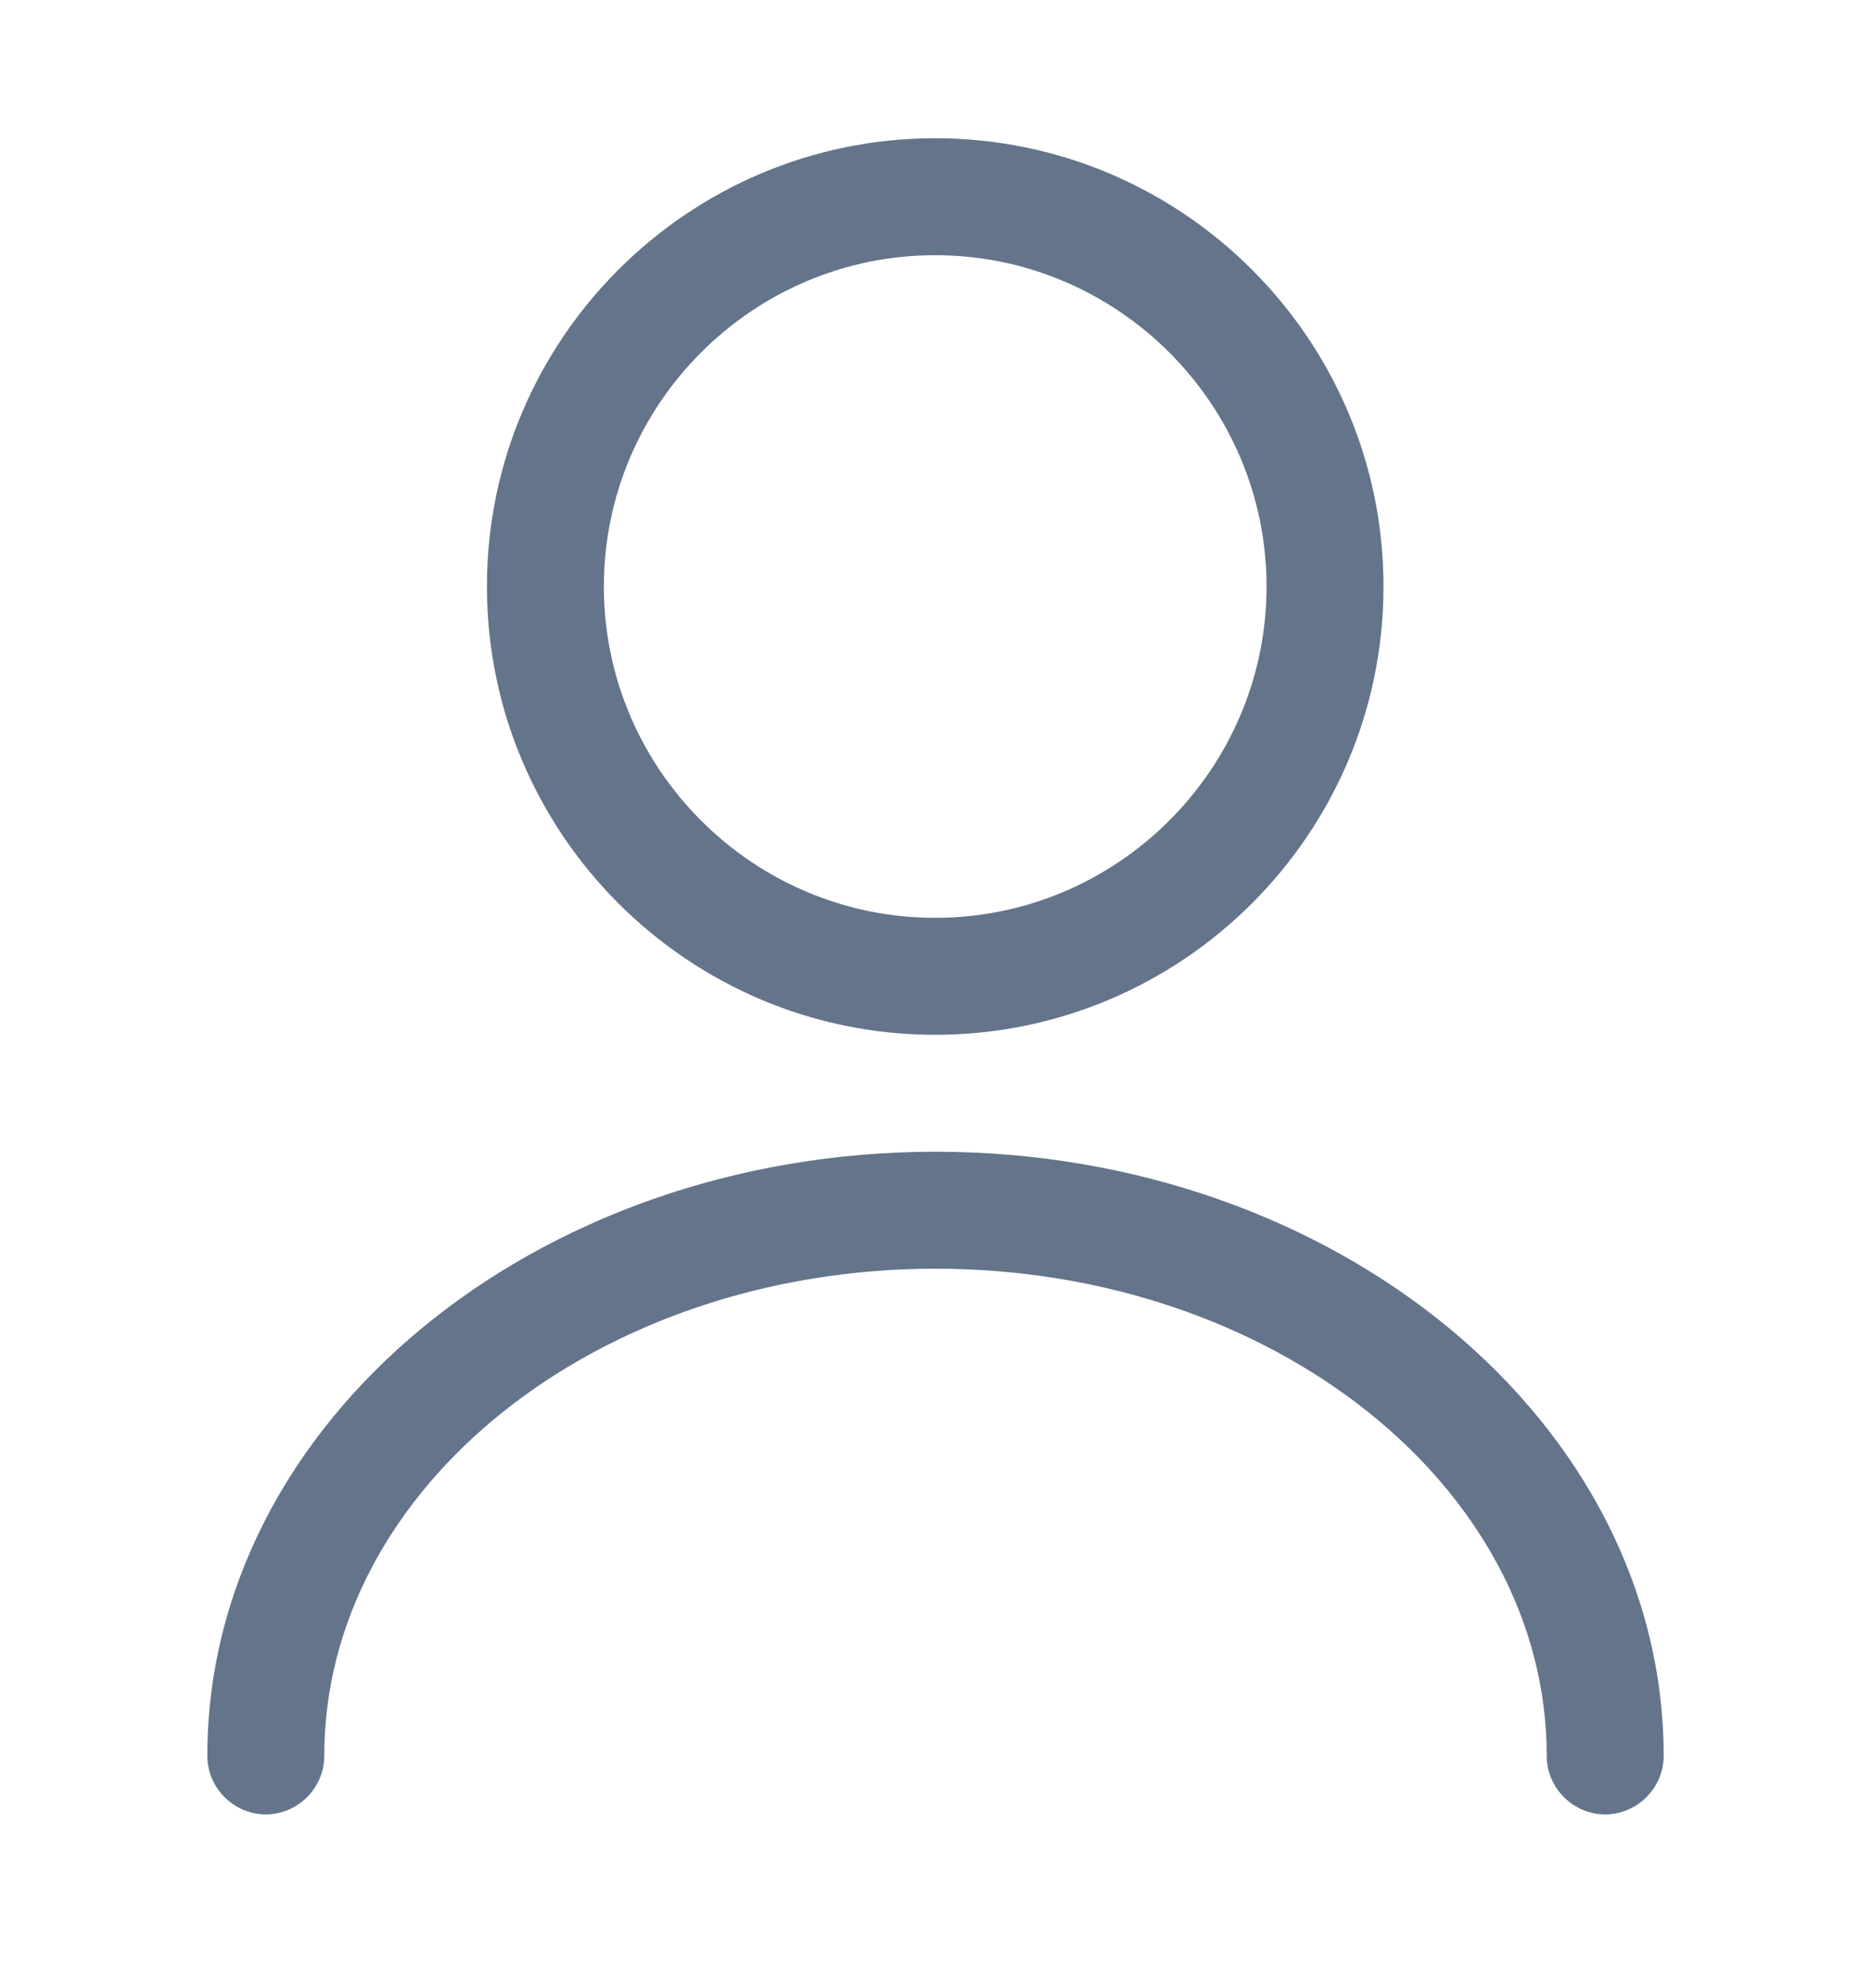 <svg width="16" height="17" viewBox="0 0 16 17" fill="none" xmlns="http://www.w3.org/2000/svg">
<path d="M7.997 8.848C5.884 8.848 4.164 7.128 4.164 5.015C4.164 2.902 5.884 1.182 7.997 1.182C10.111 1.182 11.831 2.902 11.831 5.015C11.831 7.128 10.111 8.848 7.997 8.848ZM7.997 2.182C6.437 2.182 5.164 3.455 5.164 5.015C5.164 6.575 6.437 7.848 7.997 7.848C9.557 7.848 10.831 6.575 10.831 5.015C10.831 3.455 9.557 2.182 7.997 2.182Z" fill="#64748B"/>
<path d="M13.727 15.514C13.453 15.514 13.227 15.288 13.227 15.014C13.227 12.714 10.88 10.848 8 10.848C5.12 10.848 2.773 12.714 2.773 15.014C2.773 15.288 2.547 15.514 2.273 15.514C2 15.514 1.773 15.288 1.773 15.014C1.773 12.168 4.567 9.848 8 9.848C11.433 9.848 14.227 12.168 14.227 15.014C14.227 15.288 14 15.514 13.727 15.514Z" fill="#64748B"/>
</svg>
